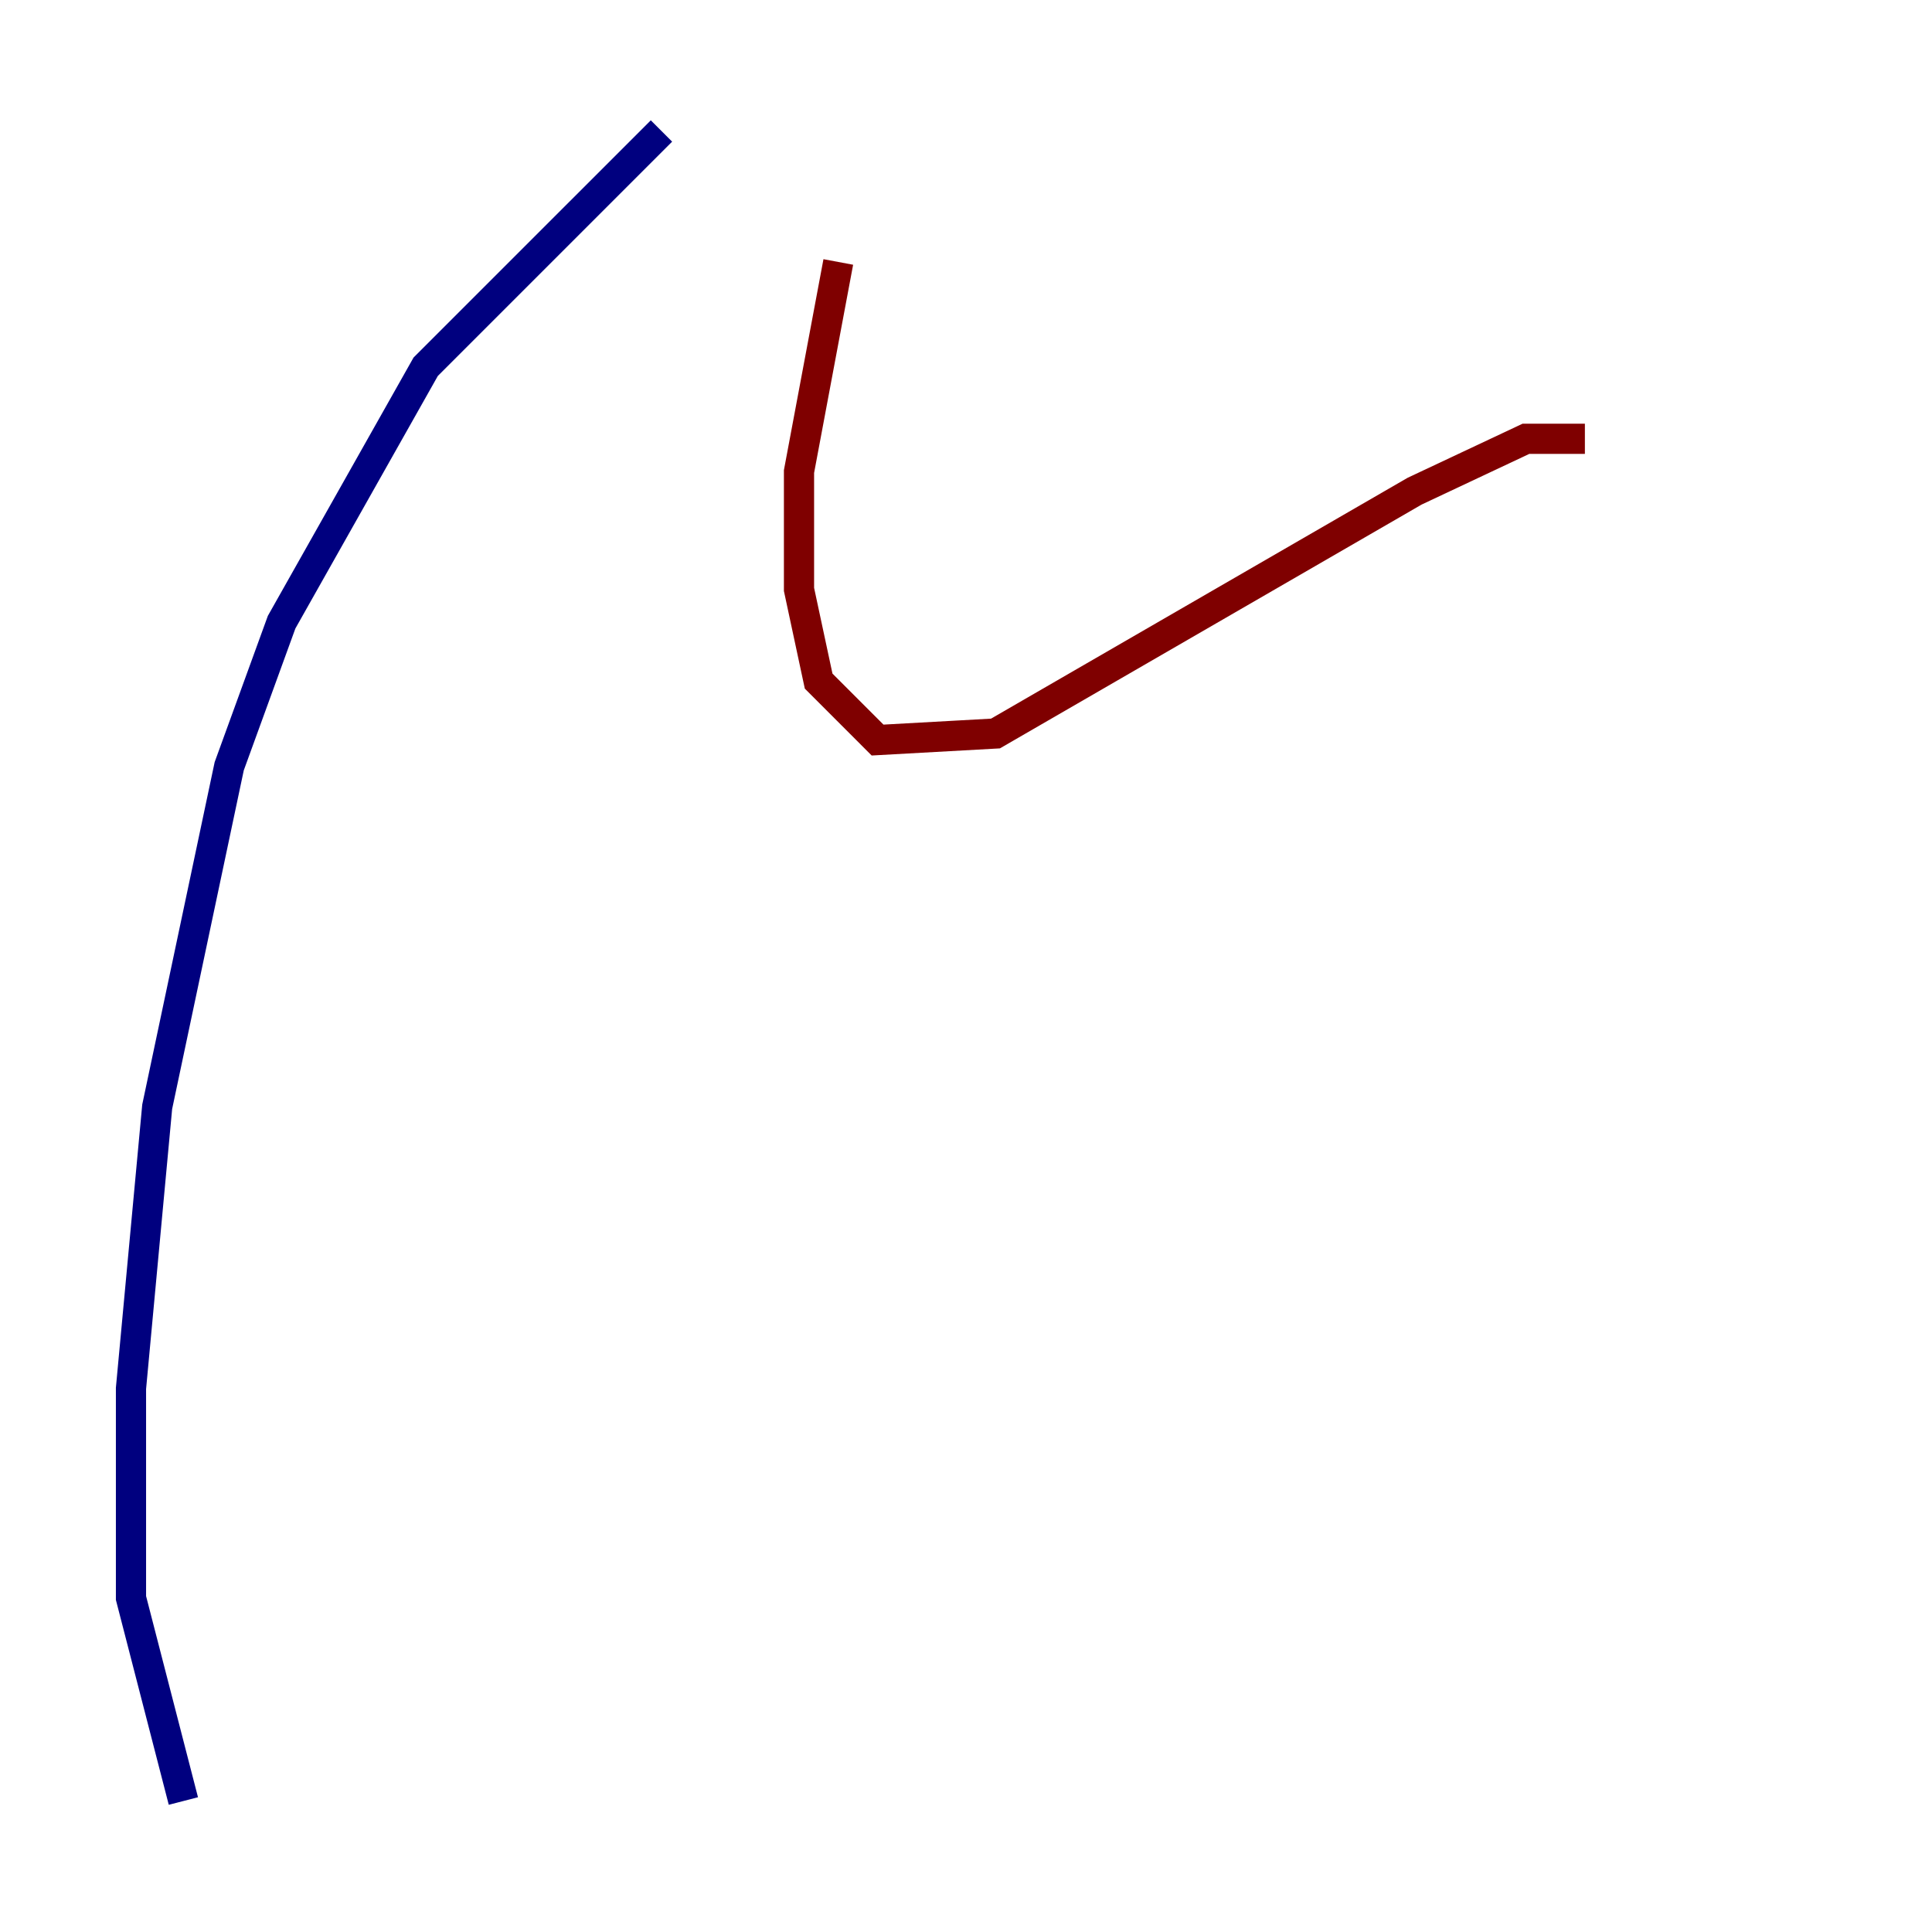 <?xml version="1.0" encoding="utf-8" ?>
<svg baseProfile="tiny" height="128" version="1.2" viewBox="0,0,128,128" width="128" xmlns="http://www.w3.org/2000/svg" xmlns:ev="http://www.w3.org/2001/xml-events" xmlns:xlink="http://www.w3.org/1999/xlink"><defs /><polyline fill="none" points="12.149,119.322 8.678,105.871 8.678,91.986 10.414,73.329 15.186,50.766 18.658,41.22 28.203,24.298 43.824,8.678" stroke="#00007f" stroke-width="2" /><polyline fill="none" points="55.539,17.356 52.936,31.241 52.936,39.051 54.237,45.125 58.142,49.031 65.953,48.597 93.722,32.542 101.098,29.071 105.003,29.071" stroke="#7f0000" stroke-width="2" /></svg>